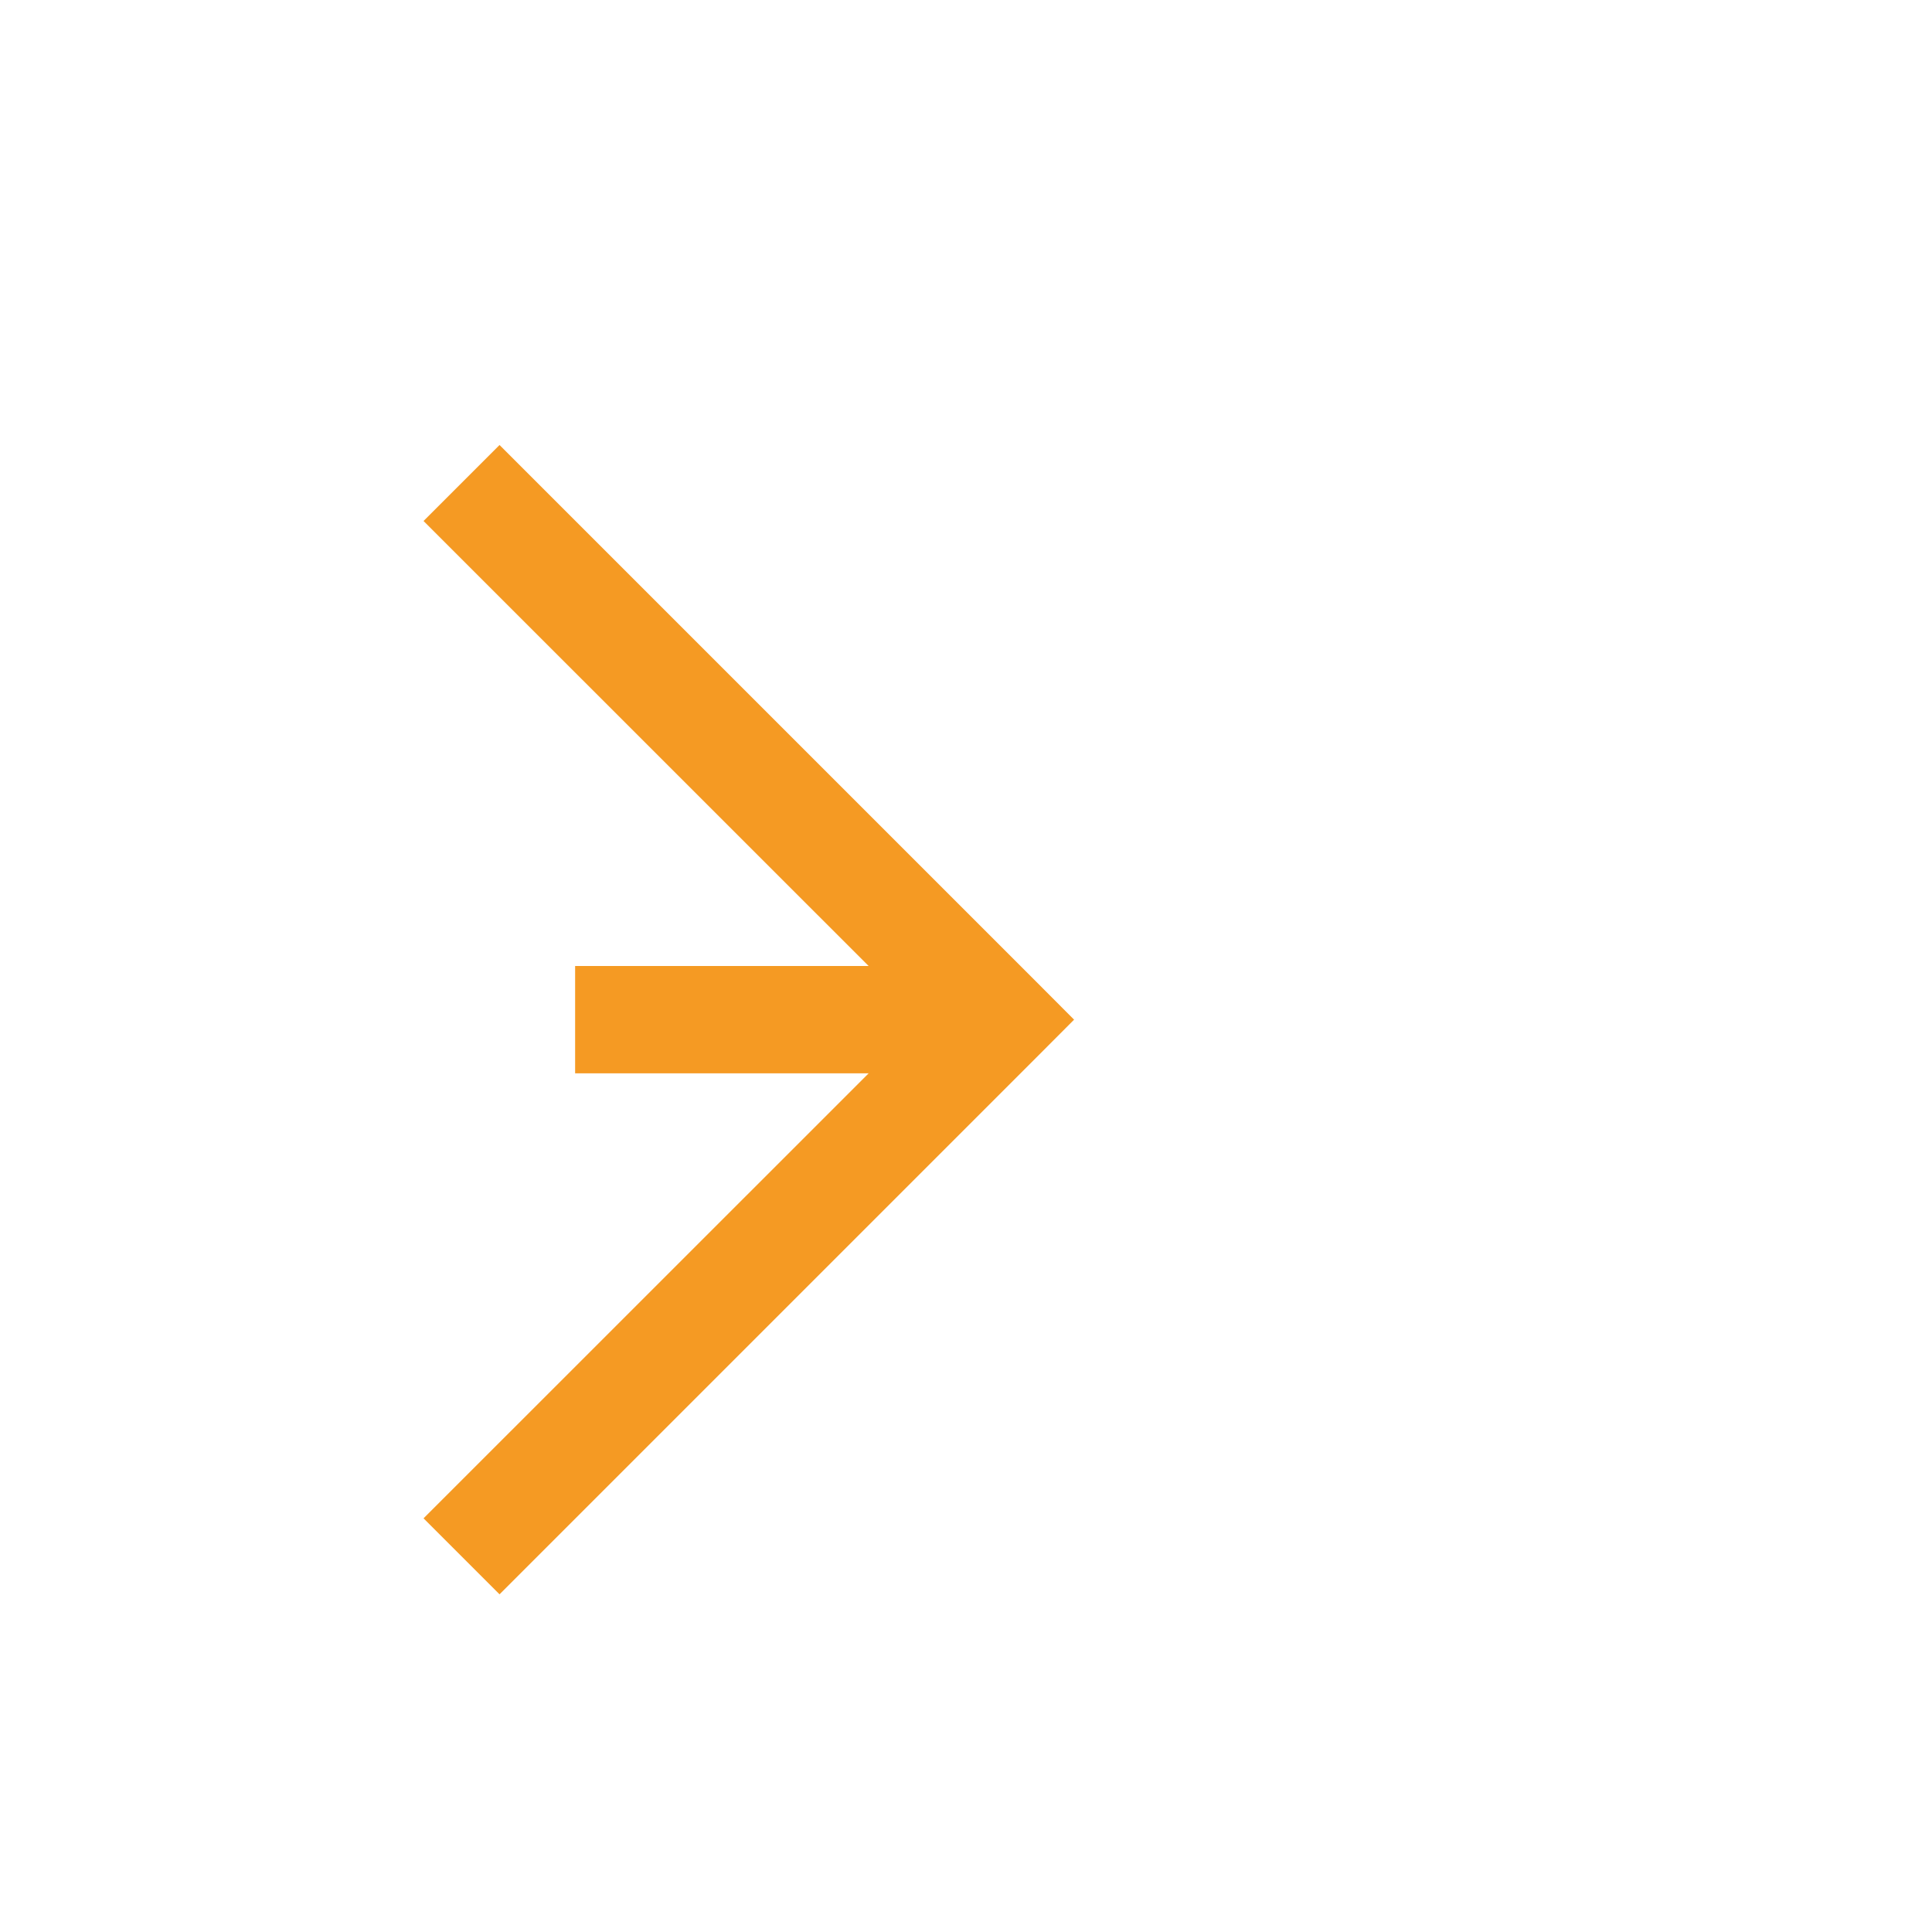 ﻿<?xml version="1.0" encoding="utf-8"?>
<svg version="1.1" xmlns:xlink="http://www.w3.org/1999/xlink" width="18px" height="18px" preserveAspectRatio="xMinYMid meet" viewBox="713 1042  18 16" xmlns="http://www.w3.org/2000/svg">
  <path d="M 669.5 1052.5  A 2 2 0 0 1 671.5 1050.5 L 722 1050.5  " stroke-width="1" stroke-dasharray="17,8" stroke="#f59a23" fill="none" />
  <path d="M 716.946 1045.854  L 721.593 1050.5  L 716.946 1055.146  L 717.654 1055.854  L 722.654 1050.854  L 723.007 1050.5  L 722.654 1050.146  L 717.654 1045.146  L 716.946 1045.854  Z " fill-rule="nonzero" fill="#f59a23" stroke="none" />
</svg>